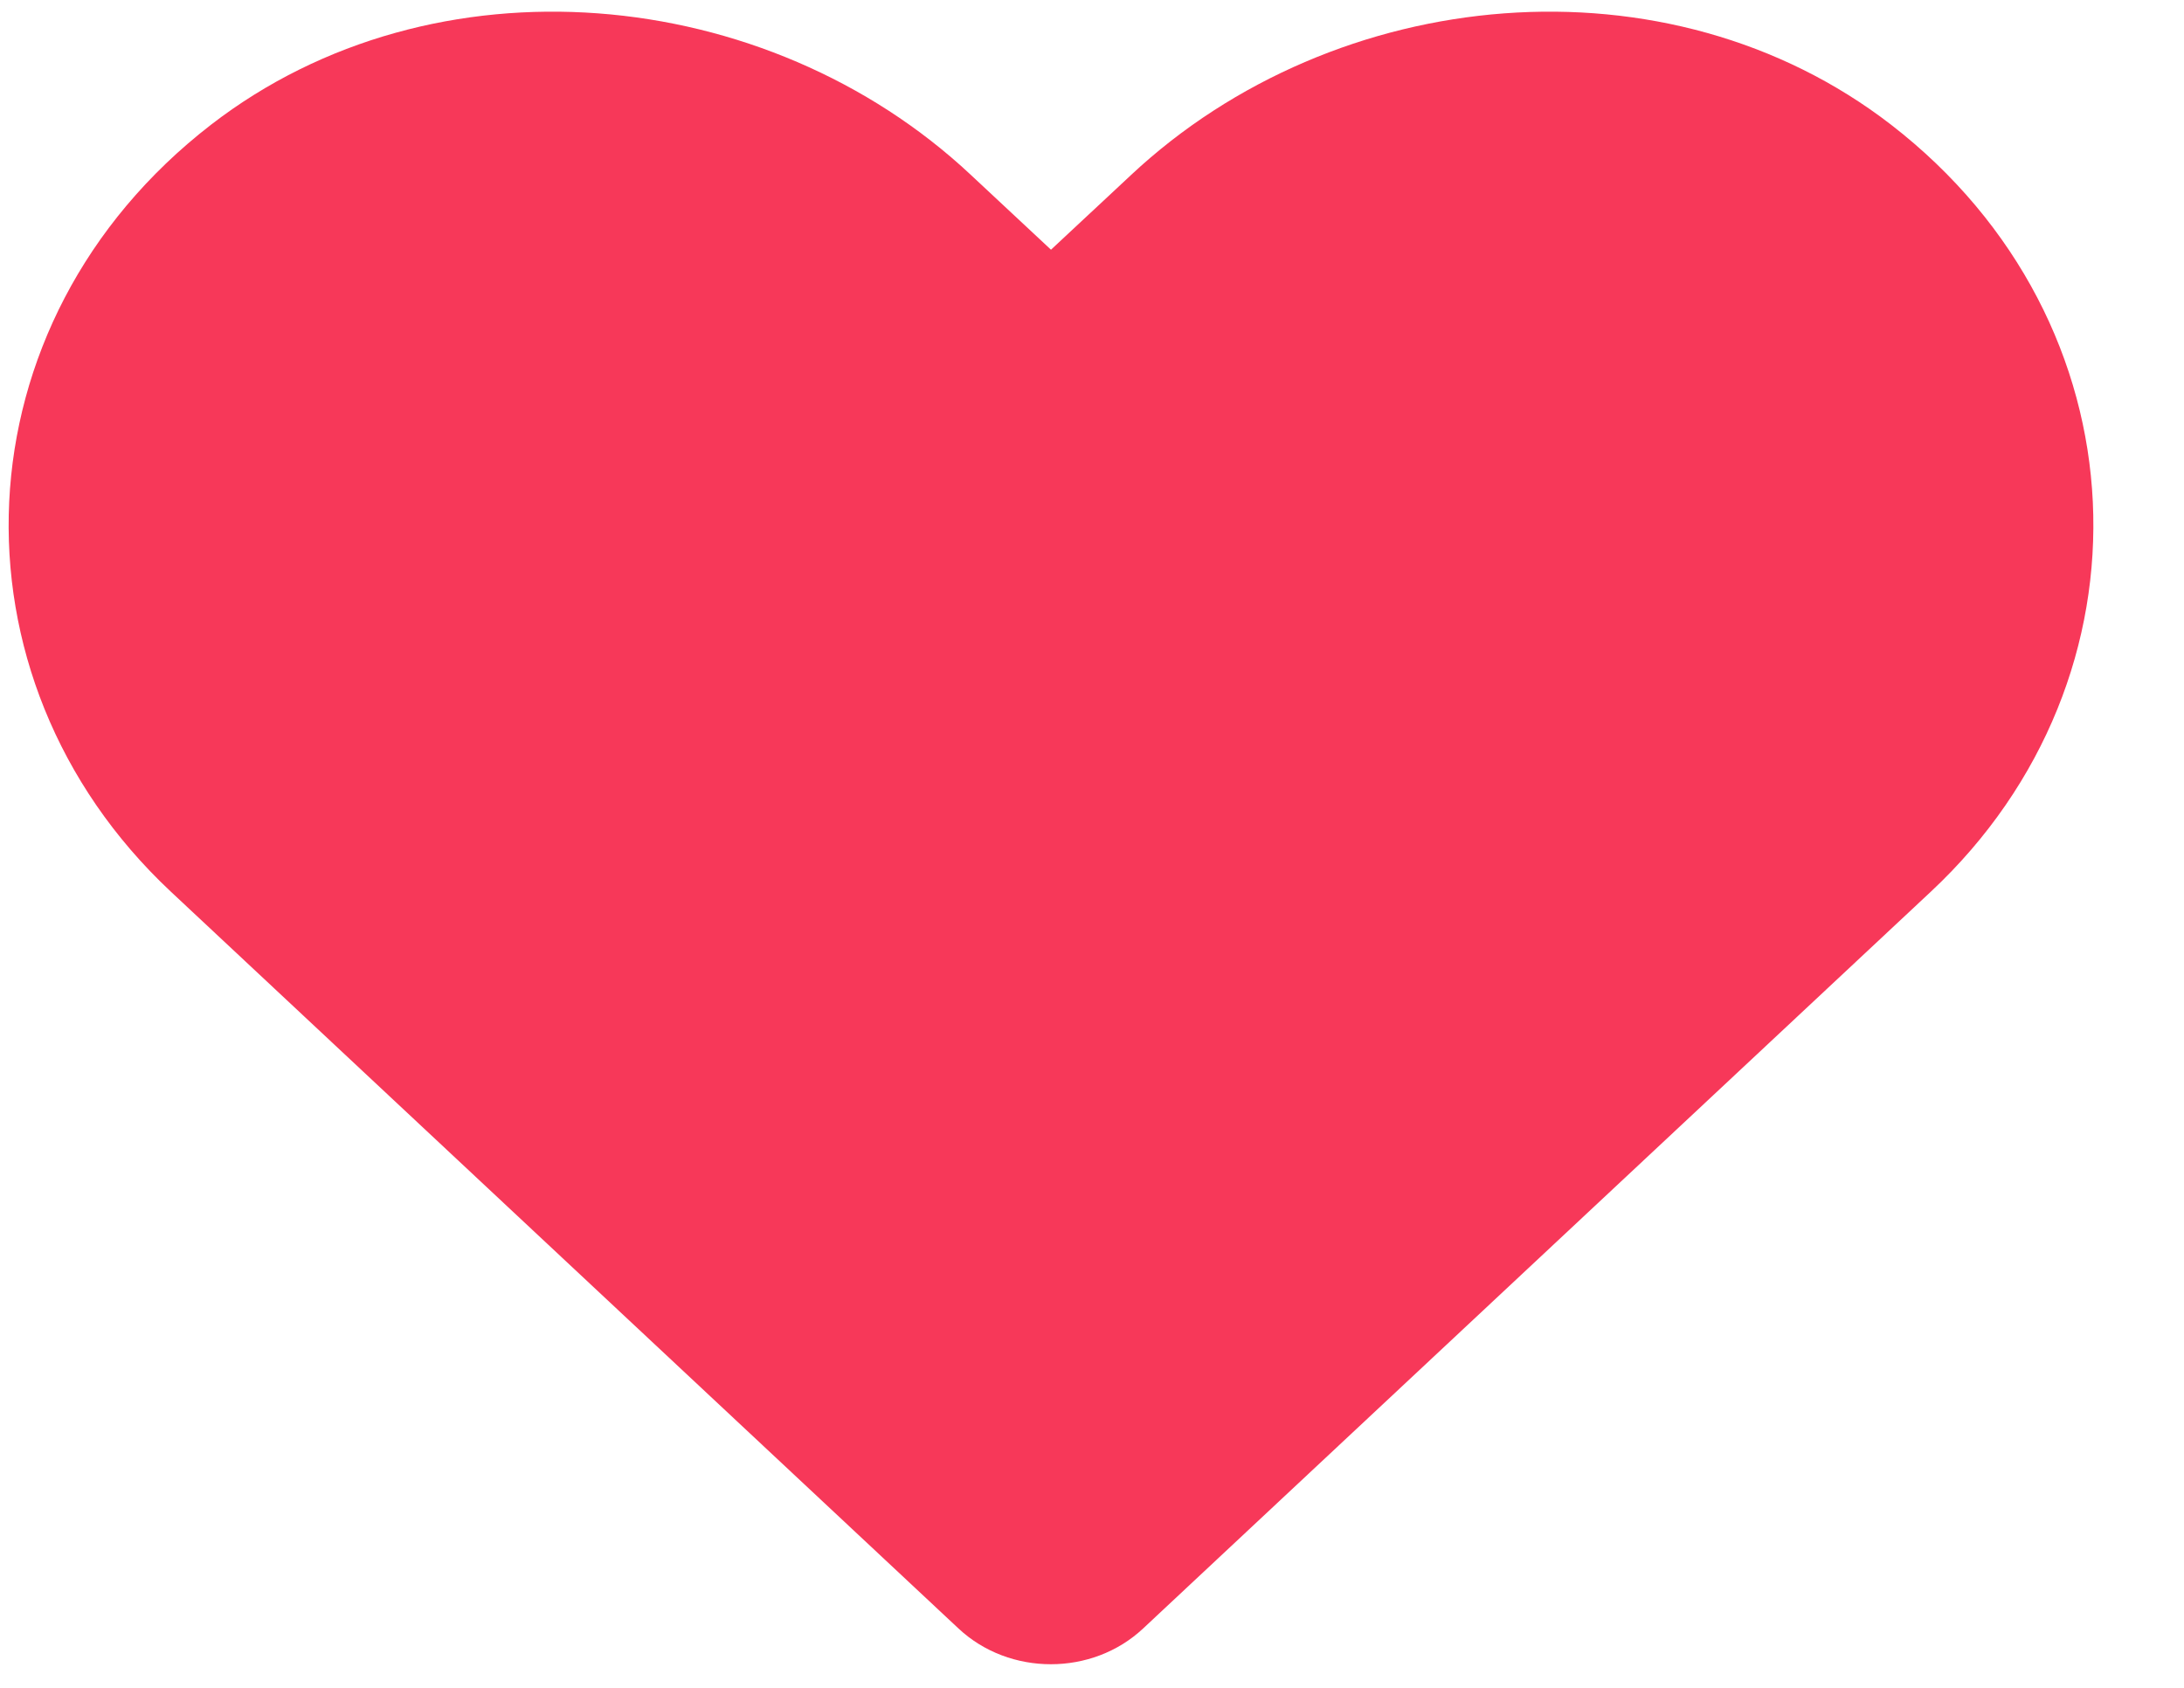 <svg width="22" height="17" viewBox="0 0 22 17" fill="none" xmlns="http://www.w3.org/2000/svg">
<path d="M19.049 1.256C16.801 -0.48 13.458 -0.167 11.395 1.761L10.587 2.515L9.779 1.761C7.72 -0.167 4.374 -0.48 2.126 1.256C-0.45 3.247 -0.585 6.821 1.72 8.98L9.656 16.403C10.169 16.882 11.002 16.882 11.514 16.403L19.451 8.98C21.76 6.821 21.624 3.247 19.049 1.256Z" fill="#F73859"/>
</svg>
